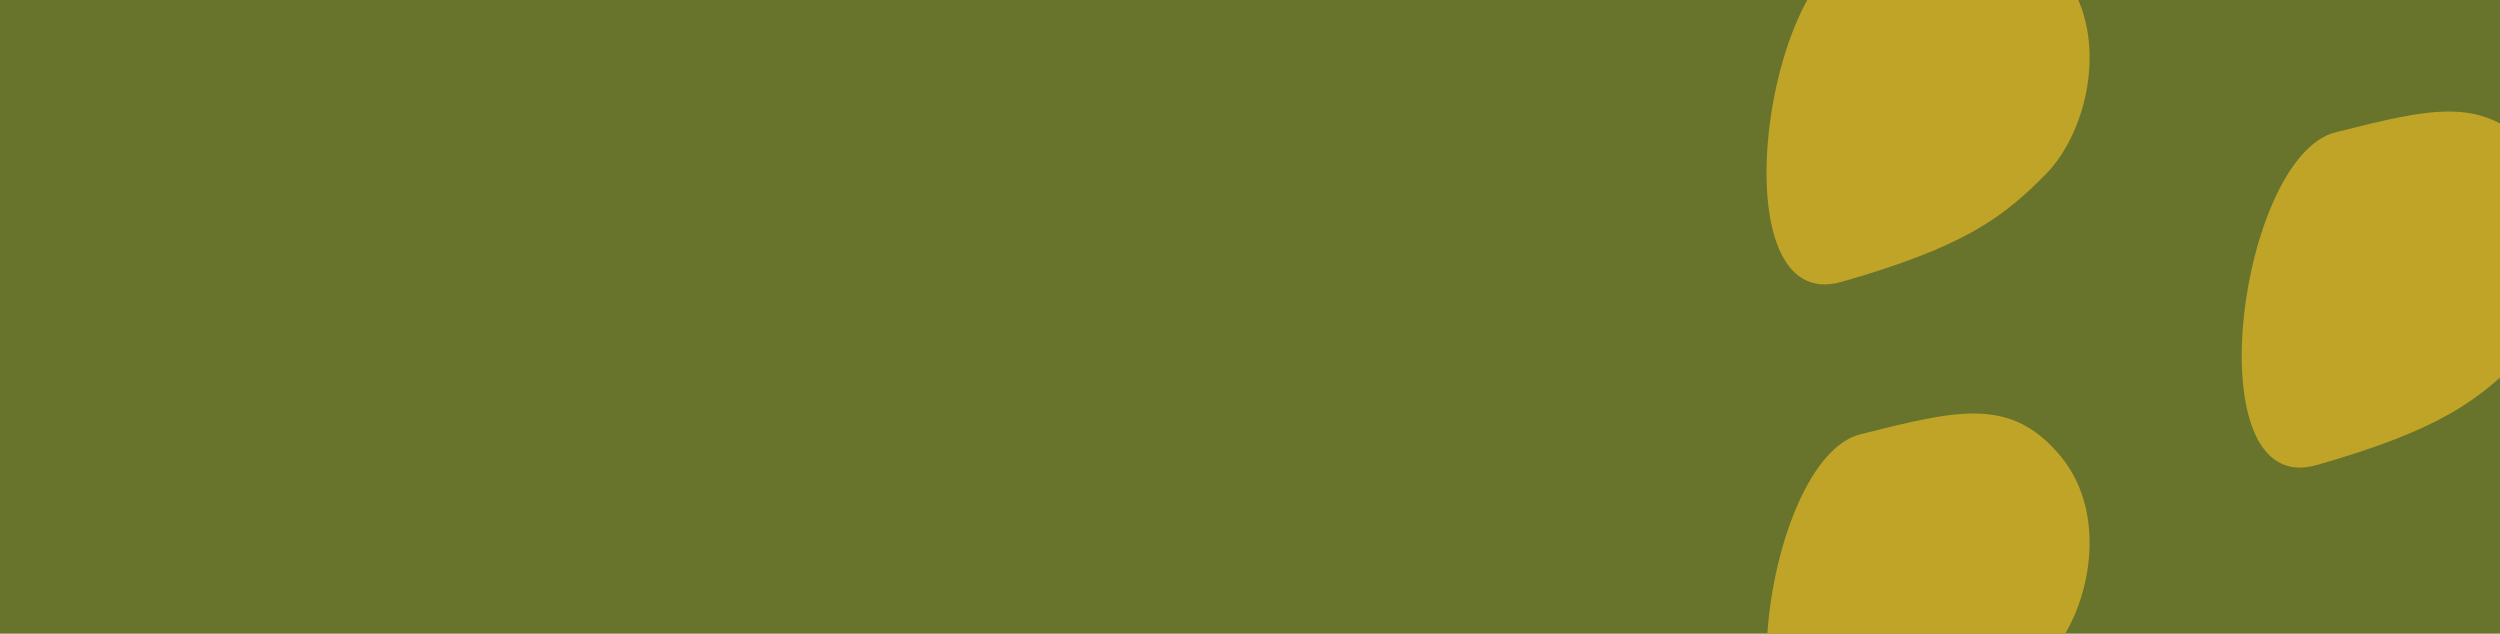 <svg width="505" height="128" viewBox="0 0 505 128" fill="none" xmlns="http://www.w3.org/2000/svg">
<g clip-path="url(#clip0_259_125)">
<rect width="505" height="128" fill="#68742C"/>
<path d="M375.798 -10.275C356.179 -5.364 347.059 64.046 371.962 56.945C396.866 49.844 404.738 43.863 413.337 35.094C421.936 26.324 426.391 6.497 416.331 -5.739C406.239 -18.014 395.416 -15.186 375.798 -10.275Z" fill="#C0A427"/>
<path d="M375.798 87.725C356.179 92.636 347.059 162.046 371.962 154.945C396.866 147.844 404.738 141.863 413.337 133.094C421.936 124.324 426.391 104.497 416.331 92.261C406.239 79.986 395.416 82.814 375.798 87.725Z" fill="#C0A427"/>
<path d="M471.789 26.725C452.171 31.636 443.05 101.046 467.954 93.945C492.857 86.844 500.73 80.863 509.329 72.094C517.927 63.324 522.382 43.497 512.323 31.262C502.23 18.986 491.408 21.814 471.789 26.725Z" fill="#C0A427"/>
</g>
<defs>
<clipPath id="clip0_259_125">
<rect width="505" height="128" fill="white"/>
</clipPath>
</defs>
</svg>
